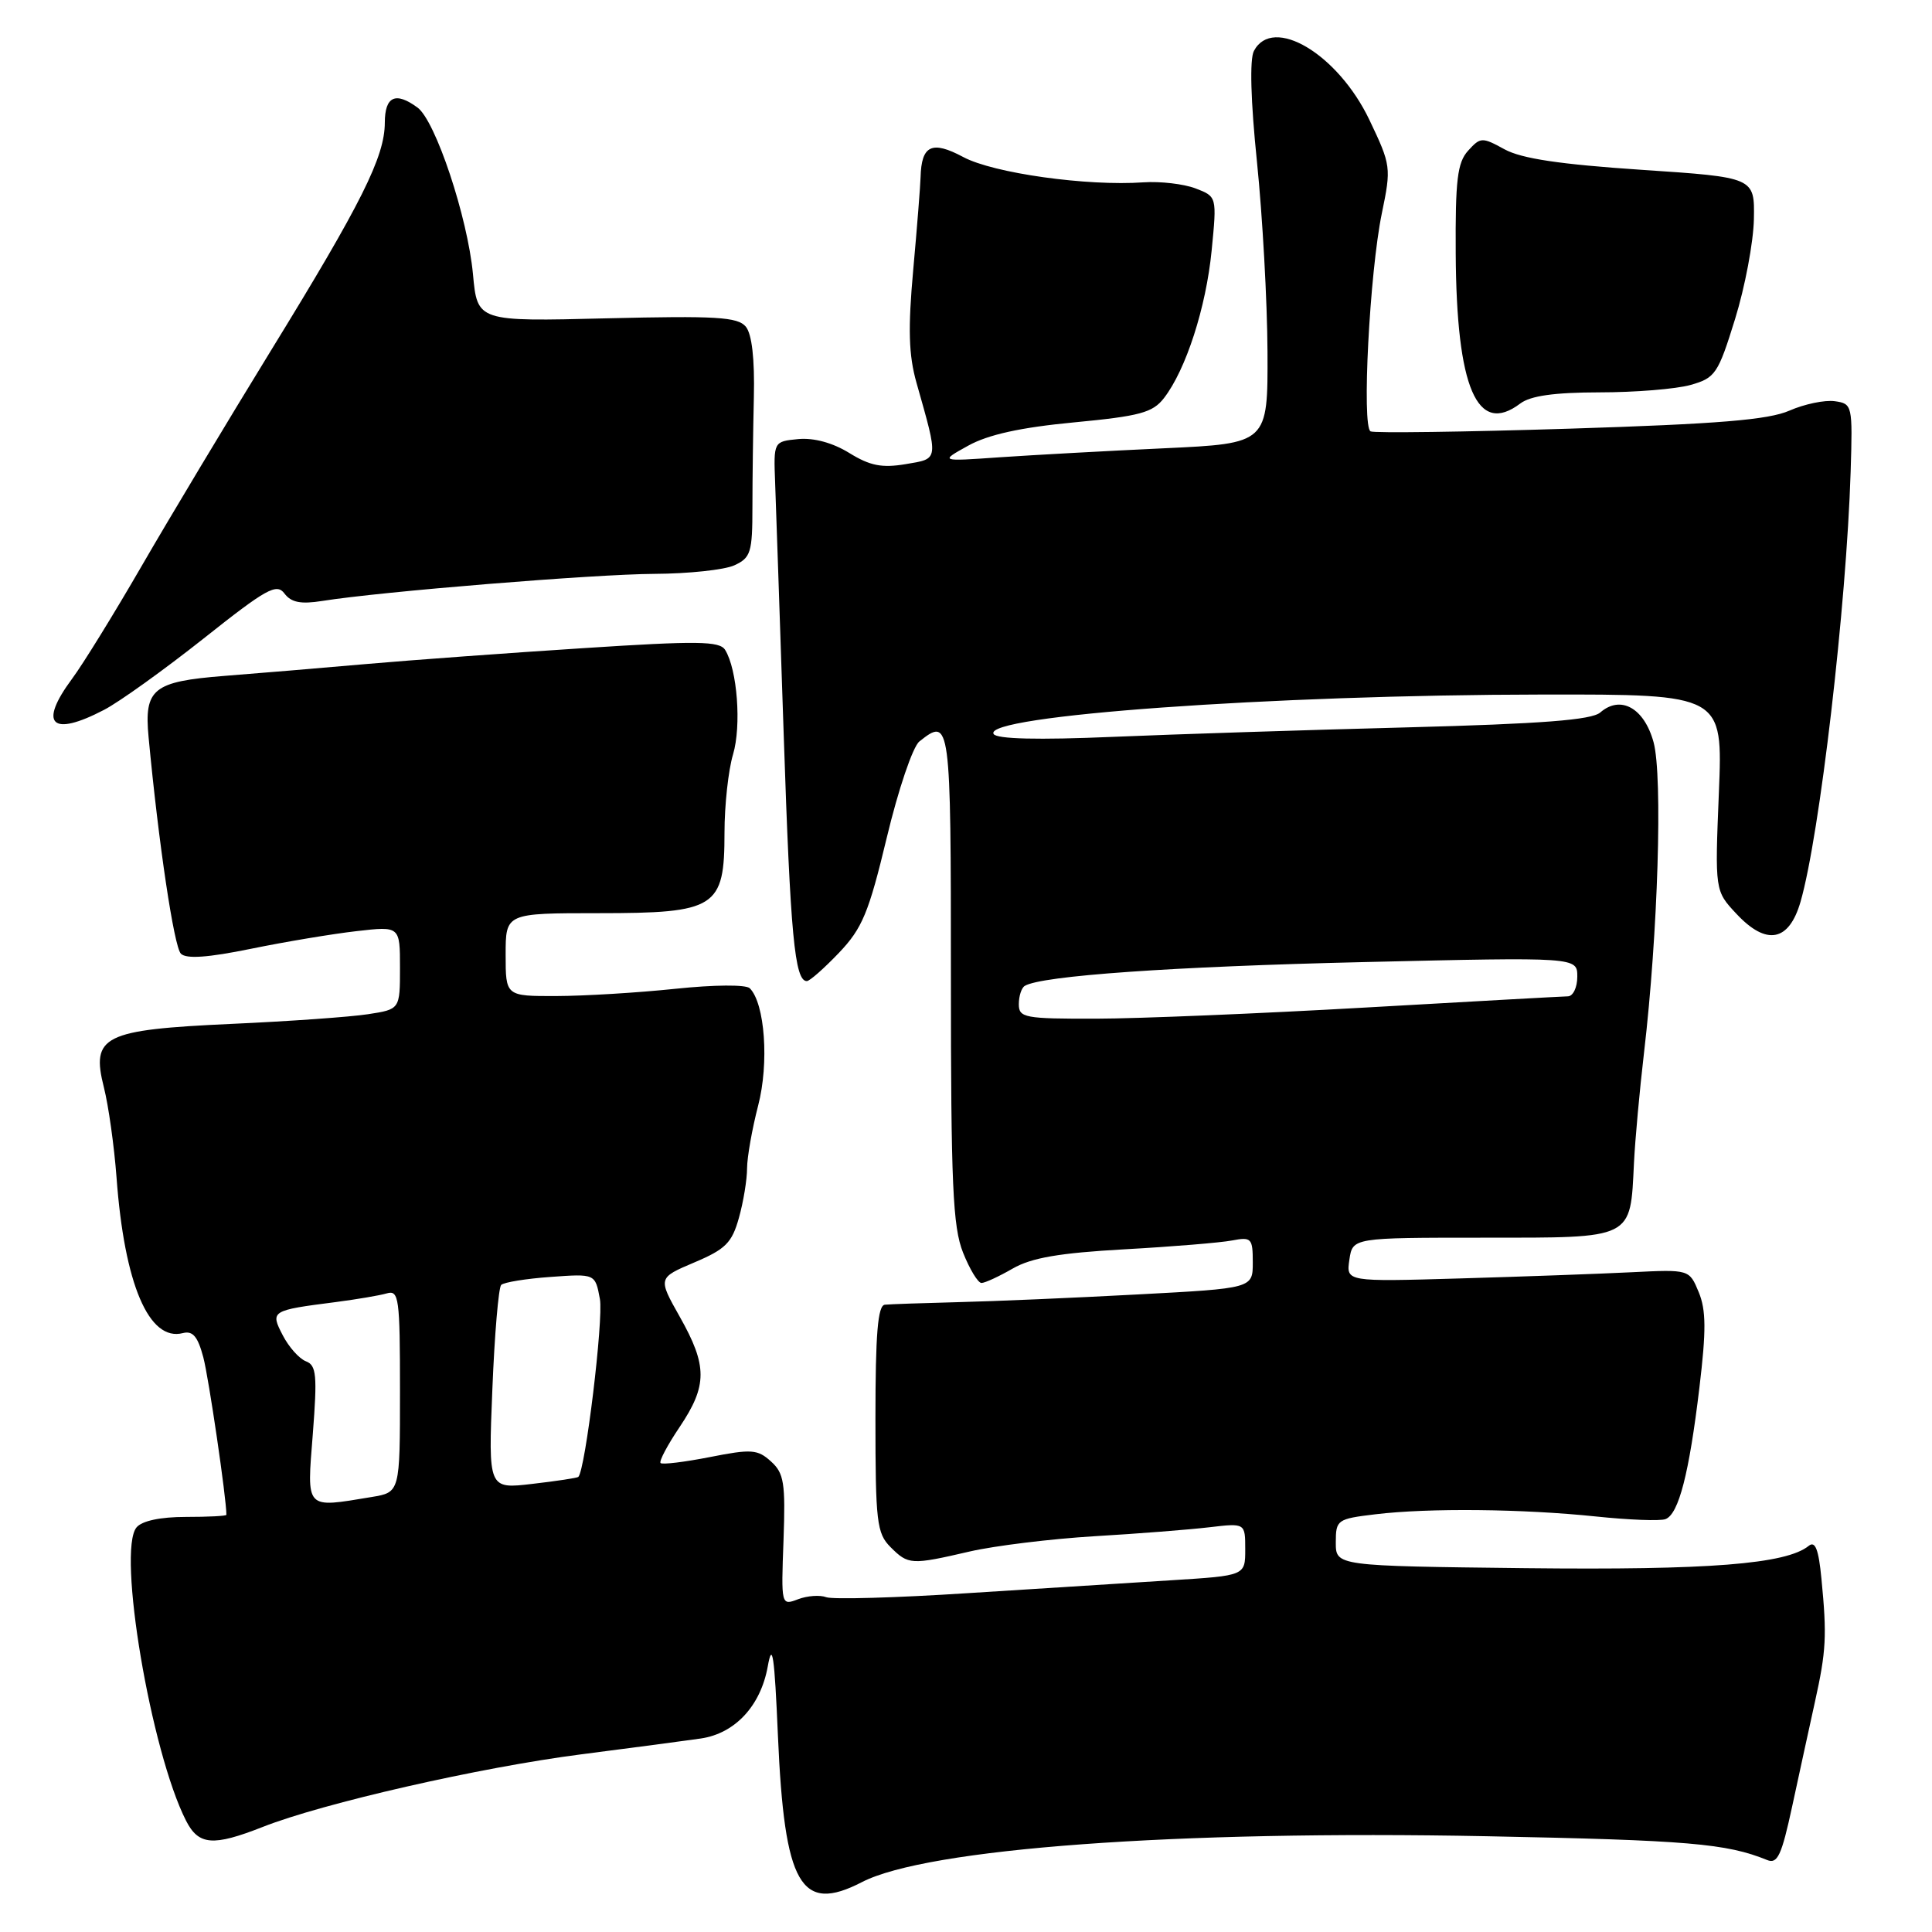 <?xml version="1.0" encoding="UTF-8" standalone="no"?>
<!DOCTYPE svg PUBLIC "-//W3C//DTD SVG 1.1//EN" "http://www.w3.org/Graphics/SVG/1.1/DTD/svg11.dtd" >
<svg xmlns="http://www.w3.org/2000/svg" xmlns:xlink="http://www.w3.org/1999/xlink" version="1.1" viewBox="0 0 256 256">
 <g >
 <path fill="currentColor"
d=" M 114.21 249.39 C 122.84 244.93 155.88 242.50 197.00 243.31 C 223.70 243.84 228.77 244.27 234.15 246.46 C 235.53 247.03 236.07 245.85 237.48 239.32 C 238.41 235.02 239.76 228.80 240.49 225.50 C 241.98 218.77 242.09 216.78 241.35 209.19 C 240.98 205.31 240.53 204.14 239.67 204.83 C 236.68 207.26 226.40 208.06 202.16 207.79 C 177.00 207.50 177.00 207.50 177.00 204.39 C 177.00 201.38 177.18 201.26 182.25 200.65 C 189.31 199.80 201.76 199.93 211.46 200.94 C 215.84 201.40 219.99 201.56 220.69 201.29 C 222.44 200.62 223.82 195.25 225.18 183.87 C 226.09 176.30 226.07 173.59 225.09 171.22 C 223.84 168.20 223.84 168.20 216.17 168.58 C 211.95 168.79 201.72 169.16 193.44 169.40 C 178.37 169.84 178.37 169.84 178.80 166.92 C 179.23 164.00 179.23 164.00 196.58 164.00 C 216.57 164.00 216.01 164.28 216.51 154.09 C 216.66 151.02 217.26 144.45 217.84 139.50 C 219.69 123.72 220.33 102.87 219.11 98.36 C 217.87 93.81 214.74 92.06 212.04 94.41 C 210.89 95.40 204.34 95.91 186.50 96.38 C 173.30 96.72 155.70 97.29 147.40 97.64 C 137.53 98.06 132.07 97.93 131.66 97.26 C 130.16 94.83 168.55 92.07 204.39 92.03 C 228.29 92.00 228.29 92.00 227.76 105.02 C 227.23 118.04 227.23 118.04 230.09 121.09 C 234.06 125.34 237.05 124.78 238.58 119.49 C 241.12 110.69 244.66 80.26 245.22 62.50 C 245.49 53.68 245.45 53.49 243.11 53.16 C 241.79 52.98 239.09 53.54 237.11 54.41 C 234.32 55.63 227.72 56.18 208.00 56.80 C 193.97 57.24 182.10 57.40 181.61 57.16 C 180.42 56.56 181.48 36.13 183.10 28.27 C 184.36 22.19 184.32 21.90 181.45 15.88 C 177.28 7.15 168.65 2.00 166.15 6.75 C 165.57 7.85 165.72 13.35 166.56 21.50 C 167.29 28.65 167.92 39.96 167.95 46.63 C 168.00 58.76 168.00 58.76 154.25 59.40 C 146.69 59.75 136.90 60.29 132.50 60.59 C 124.50 61.15 124.50 61.15 128.30 59.05 C 130.93 57.59 135.24 56.64 142.29 55.97 C 151.04 55.14 152.74 54.68 154.23 52.75 C 157.14 49.00 159.81 40.74 160.55 33.19 C 161.25 26.05 161.25 26.05 158.40 24.96 C 156.84 24.37 153.74 24.01 151.53 24.16 C 144.06 24.69 131.63 22.95 127.64 20.81 C 123.47 18.58 122.09 19.24 121.98 23.50 C 121.95 24.60 121.52 30.10 121.01 35.72 C 120.30 43.57 120.40 47.04 121.44 50.72 C 124.39 61.15 124.44 60.75 120.01 61.50 C 116.86 62.03 115.28 61.72 112.53 60.02 C 110.34 58.67 107.84 57.99 105.78 58.18 C 102.50 58.50 102.50 58.50 102.71 64.00 C 102.82 67.03 103.34 82.10 103.85 97.50 C 104.73 123.91 105.30 130.00 106.91 130.00 C 107.29 130.00 109.20 128.31 111.17 126.25 C 114.26 123.00 115.11 120.96 117.50 111.00 C 119.02 104.64 120.95 98.94 121.82 98.25 C 125.93 94.97 126.00 95.49 126.00 129.48 C 126.00 156.99 126.25 162.57 127.61 165.98 C 128.49 168.19 129.59 170.00 130.05 170.00 C 130.51 170.00 132.37 169.14 134.19 168.09 C 136.67 166.66 140.39 166.02 149.00 165.54 C 155.32 165.19 161.74 164.66 163.25 164.37 C 165.82 163.88 166.00 164.07 166.00 167.28 C 166.00 170.71 166.00 170.71 150.75 171.52 C 142.36 171.97 131.68 172.43 127.00 172.54 C 122.33 172.66 117.94 172.81 117.25 172.88 C 116.31 172.97 116.00 176.73 116.00 188.00 C 116.00 201.67 116.18 203.18 118.00 205.00 C 120.36 207.36 120.72 207.38 128.50 205.58 C 131.80 204.82 139.22 203.91 145.00 203.56 C 150.78 203.22 157.64 202.68 160.25 202.37 C 165.00 201.81 165.00 201.81 165.00 205.30 C 165.00 208.78 165.00 208.78 155.25 209.39 C 149.89 209.72 137.74 210.49 128.25 211.10 C 118.77 211.72 110.33 211.95 109.49 211.64 C 108.66 211.32 106.97 211.44 105.74 211.91 C 103.51 212.76 103.50 212.72 103.82 204.10 C 104.09 196.50 103.89 195.21 102.16 193.65 C 100.39 192.04 99.57 191.98 94.06 193.07 C 90.70 193.73 87.75 194.09 87.53 193.86 C 87.30 193.64 88.44 191.48 90.06 189.08 C 93.74 183.59 93.75 180.99 90.08 174.49 C 87.17 169.33 87.17 169.33 92.00 167.28 C 96.14 165.53 96.99 164.68 97.91 161.37 C 98.51 159.24 98.99 156.28 98.99 154.80 C 99.00 153.31 99.66 149.58 100.46 146.49 C 101.92 140.88 101.36 132.96 99.35 130.95 C 98.85 130.45 94.63 130.48 89.49 131.02 C 84.54 131.54 77.46 131.97 73.75 131.98 C 67.00 132.00 67.00 132.00 67.00 126.50 C 67.00 121.00 67.00 121.00 79.31 121.00 C 94.91 121.00 96.00 120.30 96.00 110.33 C 96.00 106.70 96.51 102.04 97.13 99.97 C 98.26 96.17 97.70 88.71 96.08 86.11 C 95.34 84.94 92.42 84.90 77.35 85.88 C 67.53 86.51 54.55 87.46 48.50 87.99 C 42.45 88.52 34.01 89.23 29.73 89.56 C 20.27 90.31 19.08 91.27 19.69 97.70 C 21.01 111.75 23.06 125.46 23.97 126.37 C 24.69 127.09 27.57 126.88 33.25 125.72 C 37.79 124.79 44.09 123.74 47.25 123.38 C 53.00 122.72 53.00 122.72 53.00 128.23 C 53.00 133.74 53.00 133.74 48.75 134.39 C 46.41 134.75 38.28 135.33 30.67 135.67 C 13.67 136.45 12.04 137.26 13.77 144.10 C 14.38 146.52 15.13 151.88 15.44 156.00 C 16.48 170.17 19.74 177.81 24.24 176.64 C 25.55 176.31 26.21 177.10 26.94 179.85 C 27.66 182.57 30.00 198.53 30.00 200.72 C 30.00 200.88 27.58 201.00 24.62 201.00 C 21.25 201.00 18.81 201.52 18.09 202.39 C 15.50 205.51 19.99 232.10 24.65 241.25 C 26.32 244.52 28.22 244.67 34.81 242.08 C 42.79 238.93 63.62 234.18 77.00 232.46 C 83.88 231.58 91.01 230.63 92.86 230.36 C 97.40 229.69 100.79 226.04 101.73 220.82 C 102.34 217.40 102.62 219.32 103.08 230.00 C 103.94 249.82 106.10 253.58 114.21 249.39 Z  M 13.79 94.06 C 15.83 93.00 21.77 88.73 27.00 84.59 C 35.30 78.00 36.65 77.25 37.69 78.64 C 38.58 79.83 39.86 80.08 42.69 79.63 C 50.52 78.38 78.80 76.08 86.70 76.04 C 91.21 76.02 95.98 75.51 97.30 74.91 C 99.48 73.91 99.70 73.21 99.70 67.16 C 99.70 63.50 99.79 56.97 99.89 52.65 C 100.01 47.55 99.63 44.26 98.82 43.28 C 97.75 42.00 94.88 41.83 80.40 42.18 C 63.25 42.61 63.25 42.61 62.67 36.32 C 61.96 28.78 57.71 16.00 55.32 14.25 C 52.41 12.11 51.00 12.77 50.99 16.25 C 50.98 20.78 47.92 26.90 35.87 46.50 C 30.13 55.85 22.43 68.67 18.77 75.00 C 15.11 81.33 10.96 88.05 9.55 89.94 C 5.06 96.00 6.81 97.70 13.79 94.06 Z  M 201.44 53.47 C 202.80 52.44 205.97 52.00 211.94 51.99 C 216.65 51.99 222.07 51.55 224.00 51.01 C 227.29 50.08 227.65 49.55 229.90 42.29 C 231.22 38.04 232.34 32.08 232.40 29.03 C 232.50 23.50 232.50 23.50 217.50 22.50 C 206.74 21.78 201.62 21.02 199.37 19.79 C 196.38 18.15 196.17 18.16 194.53 19.97 C 193.11 21.54 192.83 23.85 192.89 33.60 C 192.99 51.43 195.73 57.79 201.44 53.47 Z  M 41.45 190.00 C 42.05 182.22 41.93 180.91 40.54 180.38 C 39.65 180.04 38.27 178.49 37.47 176.94 C 35.79 173.70 35.90 173.63 44.50 172.53 C 47.25 172.17 50.29 171.66 51.25 171.38 C 52.86 170.91 53.00 171.98 53.00 184.30 C 53.00 197.74 53.00 197.74 49.25 198.36 C 40.36 199.83 40.65 200.14 41.45 190.00 Z  M 65.24 184.10 C 65.53 176.84 66.06 170.61 66.41 170.26 C 66.76 169.91 69.70 169.43 72.95 169.20 C 78.87 168.77 78.87 168.77 79.49 172.13 C 79.98 174.82 77.57 194.77 76.63 195.70 C 76.50 195.83 73.77 196.25 70.55 196.62 C 64.70 197.31 64.70 197.31 65.24 184.10 Z  M 135.00 133.06 C 135.00 131.99 135.35 130.90 135.78 130.64 C 137.95 129.29 155.41 128.07 180.75 127.48 C 209.00 126.82 209.00 126.82 209.00 129.41 C 209.00 130.84 208.44 132.01 207.75 132.02 C 207.06 132.03 195.03 132.70 181.00 133.50 C 166.97 134.30 150.89 134.97 145.25 134.98 C 135.76 135.00 135.00 134.86 135.00 133.06 Z "/>
</g>
</svg>